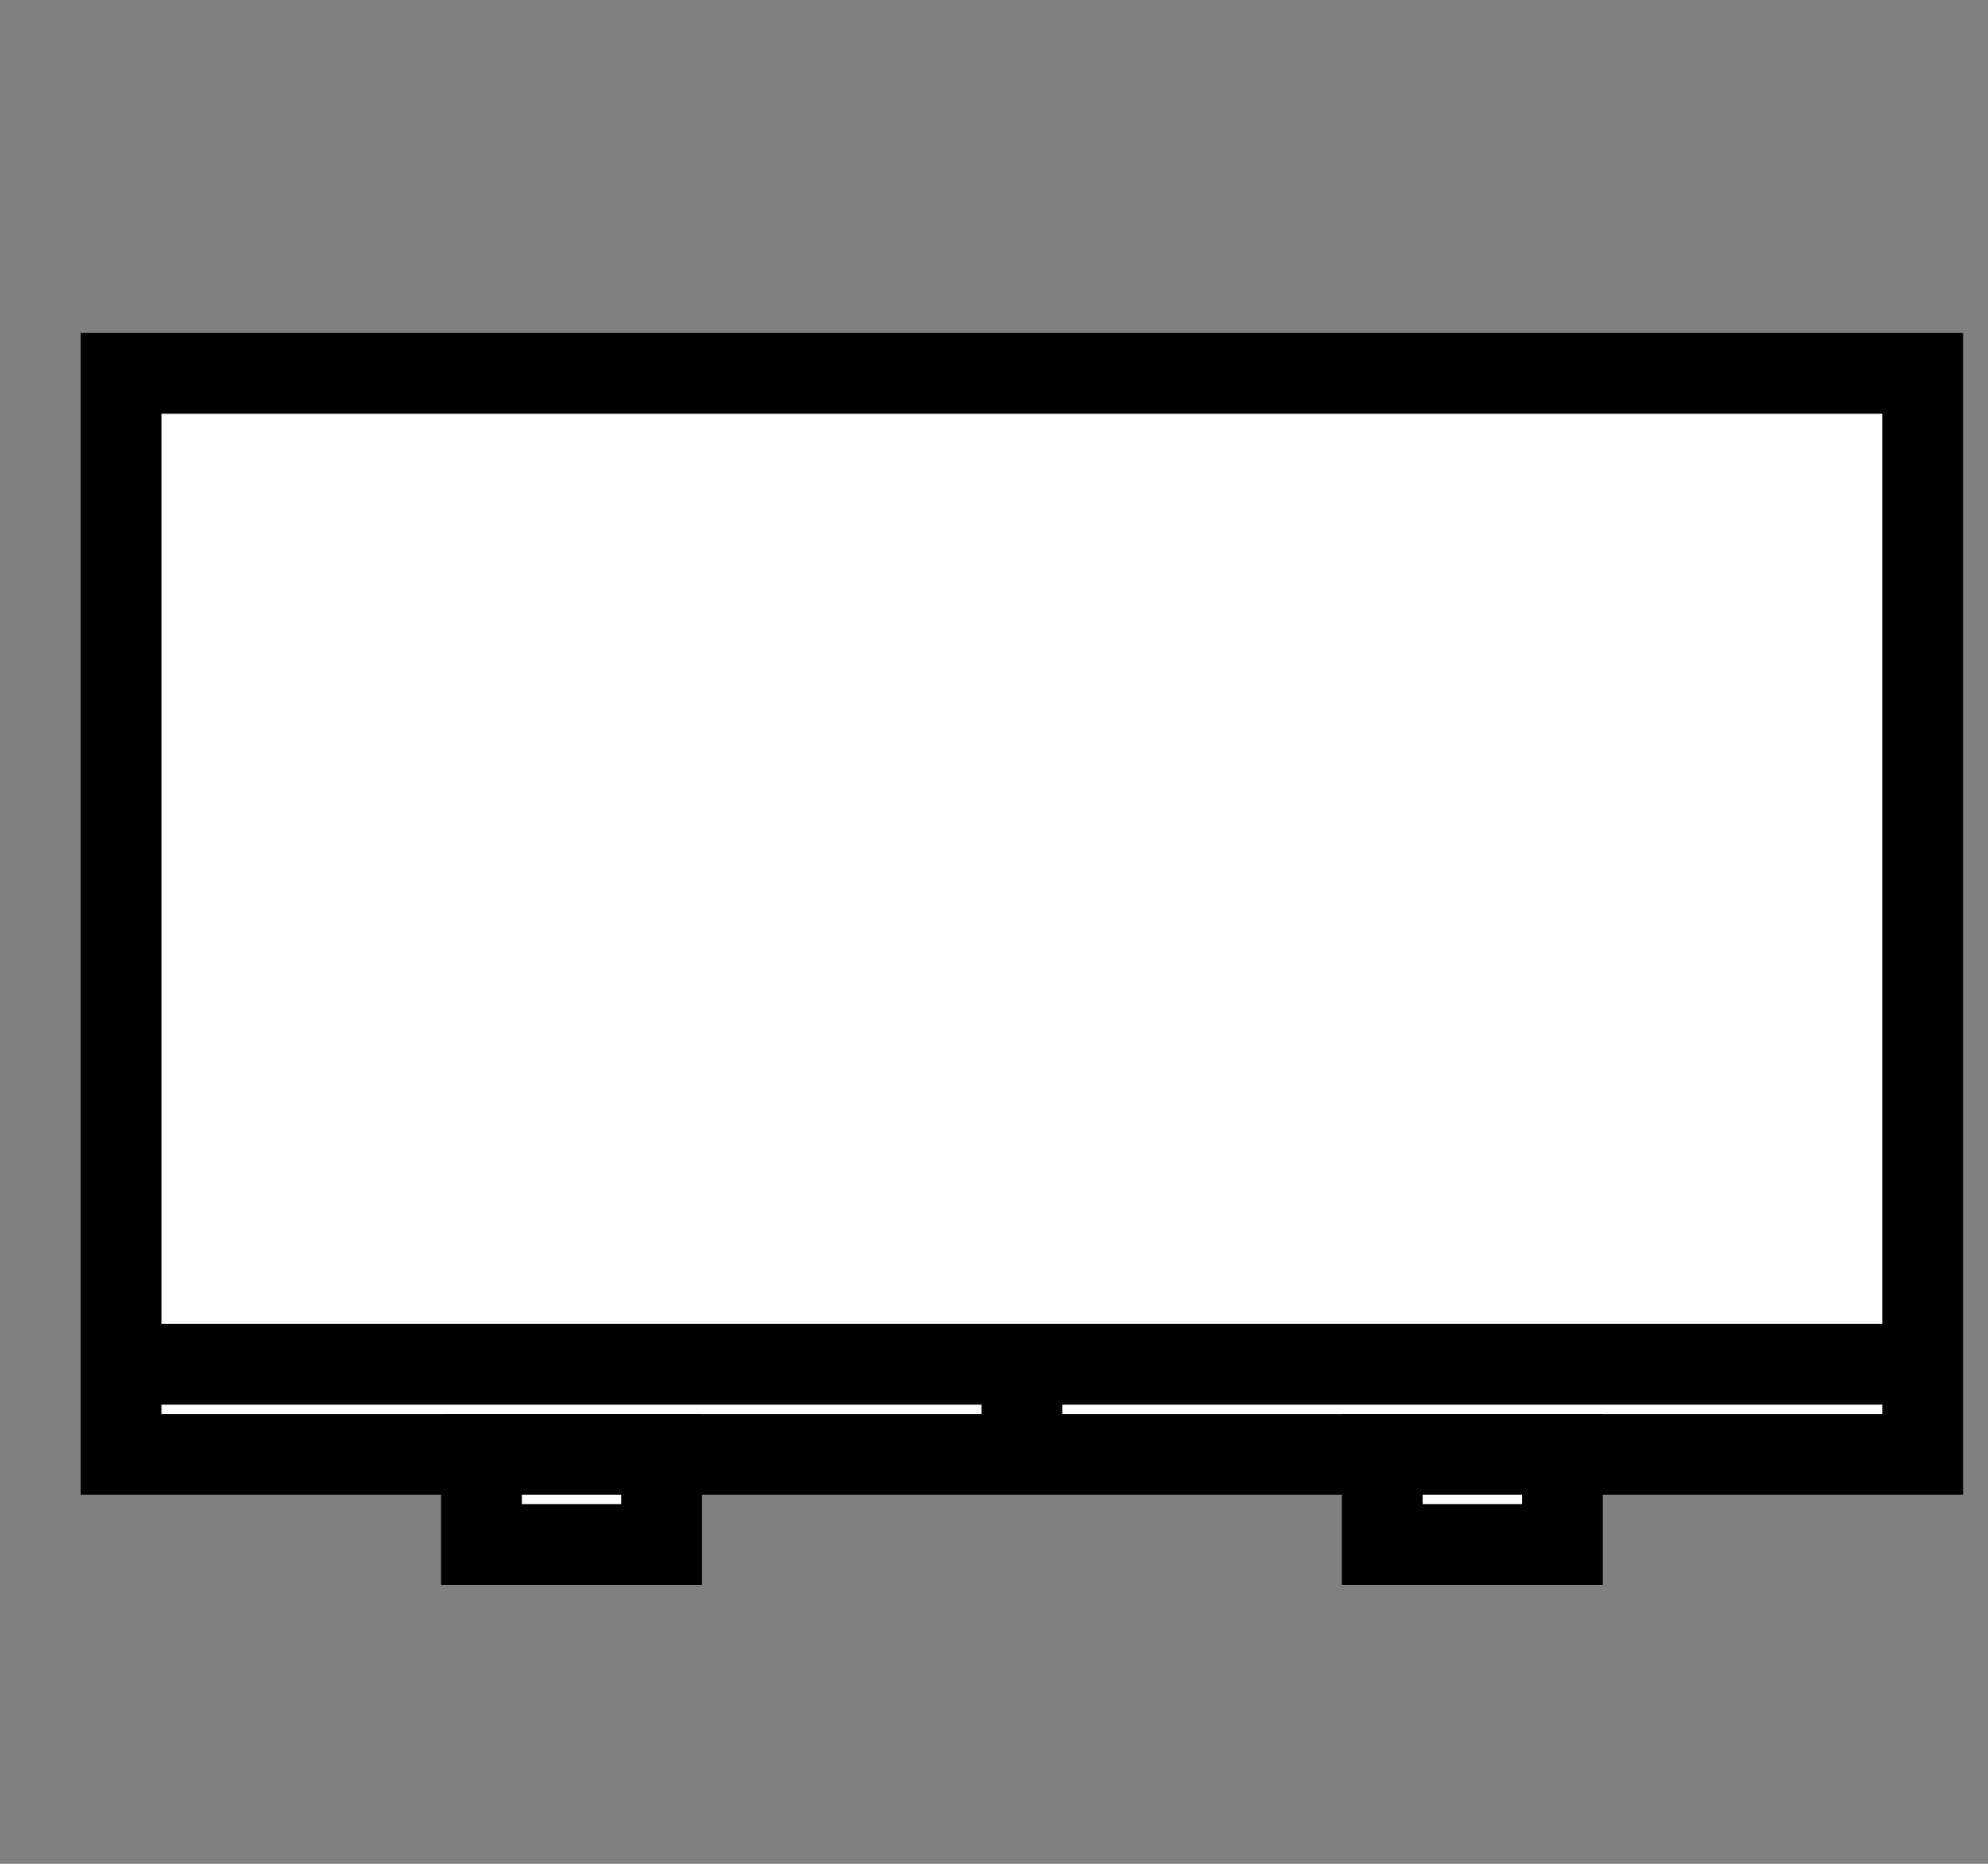 <svg xmlns="http://www.w3.org/2000/svg" width="32" height="30" viewBox="0 0 32 30"><rect x="0" y="0" width="32" height="30" fill="#808080" stroke="none"/><g><g/><g><g transform="translate(0.5,0.5)" style="visibility: visible;"><rect x="1.45" y="5.51" width="29" height="17.4" fill="#ffffff" stroke="#000000" stroke-width="1.3" pointer-events="all"/><path d="M 1.45 21.46 L 30.45 21.46 M 15.95 21.46 L 15.95 22.91" fill="none" stroke="white" stroke-width="9.3" stroke-miterlimit="10" pointer-events="stroke" visibility="hidden"/><path d="M 1.45 21.46 L 30.45 21.46 M 15.95 21.46 L 15.95 22.91" fill="none" stroke="#000000" stroke-width="1.3" stroke-miterlimit="10" pointer-events="all"/><rect x="7.25" y="22.91" width="2.9" height="1.45" fill="#ffffff" stroke="#000000" stroke-width="1.3" pointer-events="all"/><rect x="21.75" y="22.91" width="2.9" height="1.45" fill="#ffffff" stroke="#000000" stroke-width="1.3" pointer-events="all"/></g></g><g/><g/></g></svg>